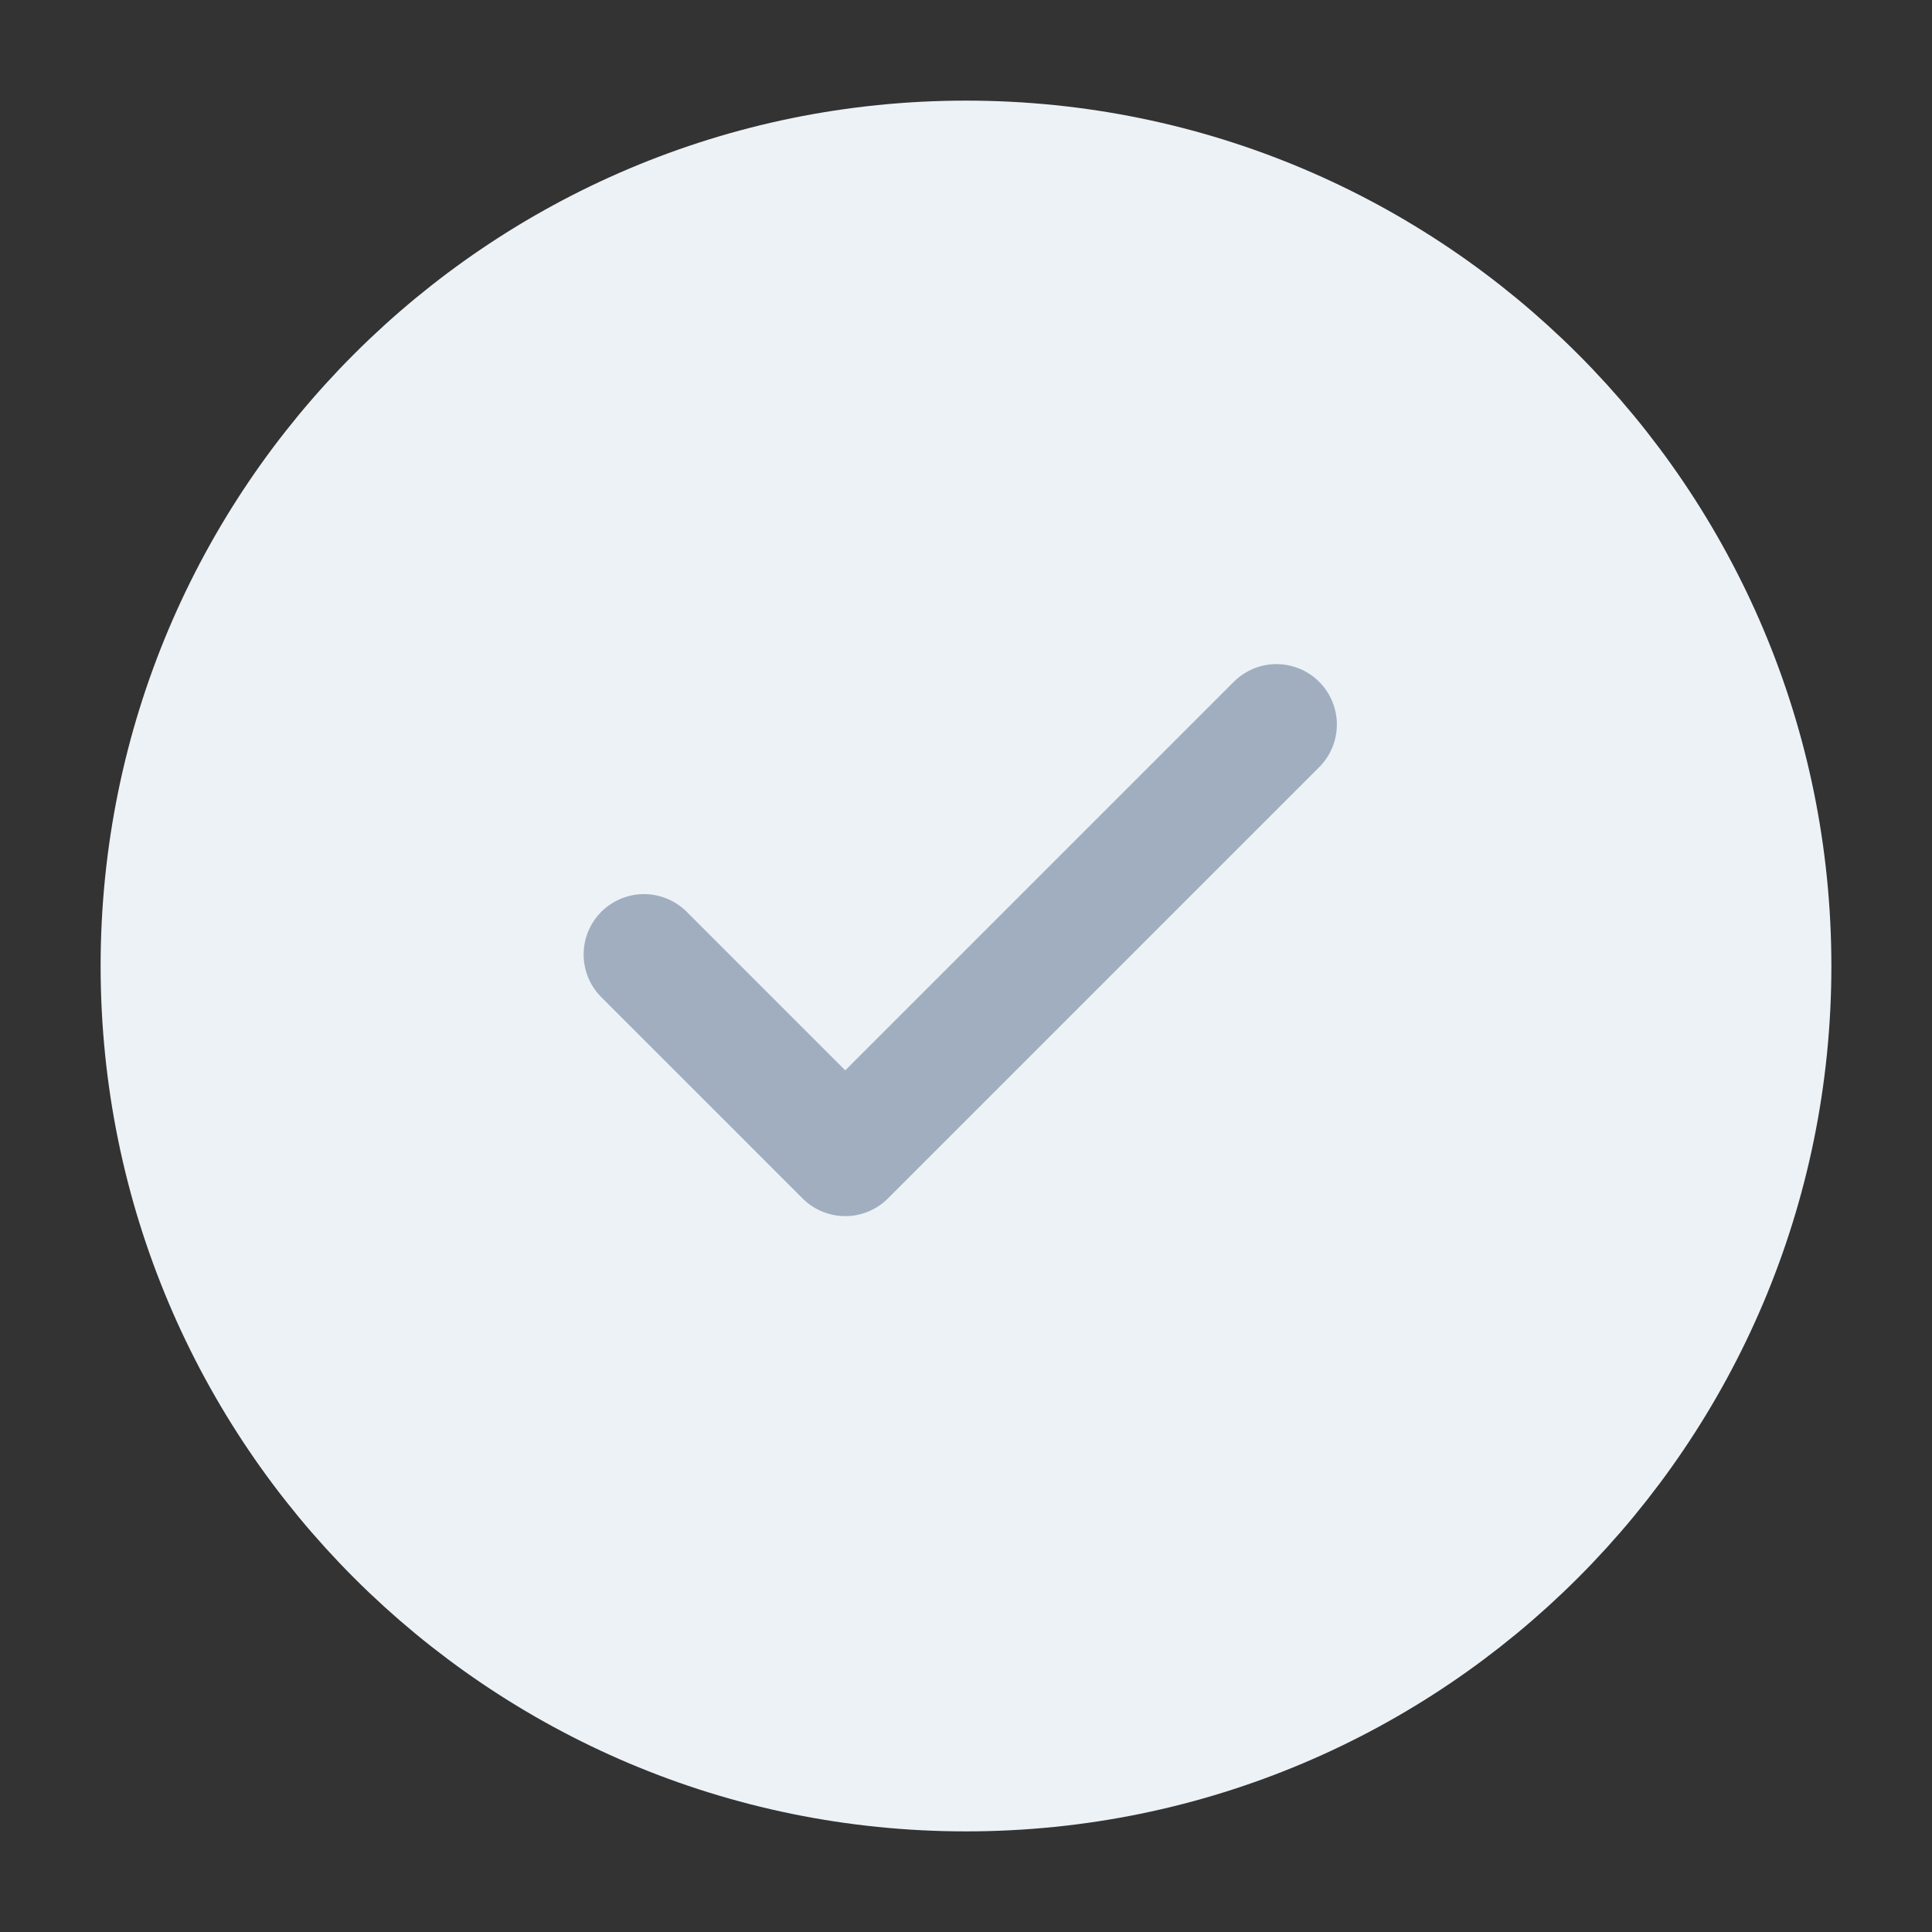<svg
  xmlns="http://www.w3.org/2000/svg" xmlns:xlink="http://www.w3.org/1999/xlink" version="1.1"
  viewBox="0 0 24 24"
  width="24px" height="24px"
  stroke="currentColor"
  stroke-width="1.5"
  stroke-linecap="round"
  stroke-linejoin="round"
  shape-rendering="geometricPrecision"
  style="/* color:var(--geist-success); */--geist-fill:currentColor;--geist-stroke:#fff;"
>
  <rect x="0" y="0" width="24" height="24" fill="#333333" stroke="none"/>
  <path
    d="M12 2C6.477 2 2 6.477 2 12C2 17.523 6.477 22 12 22C17.523 22 22 17.523 22 12C22 6.477 17.523 2 12 2Z"
    fill="#edf2f7"
    stroke="#edf2f7"
  ></path>
  <path
    d="M8 11.857L10.5 14.357L15.857 9"
    fill="none"
    stroke="#a0aec0"
  ></path>
</svg>
